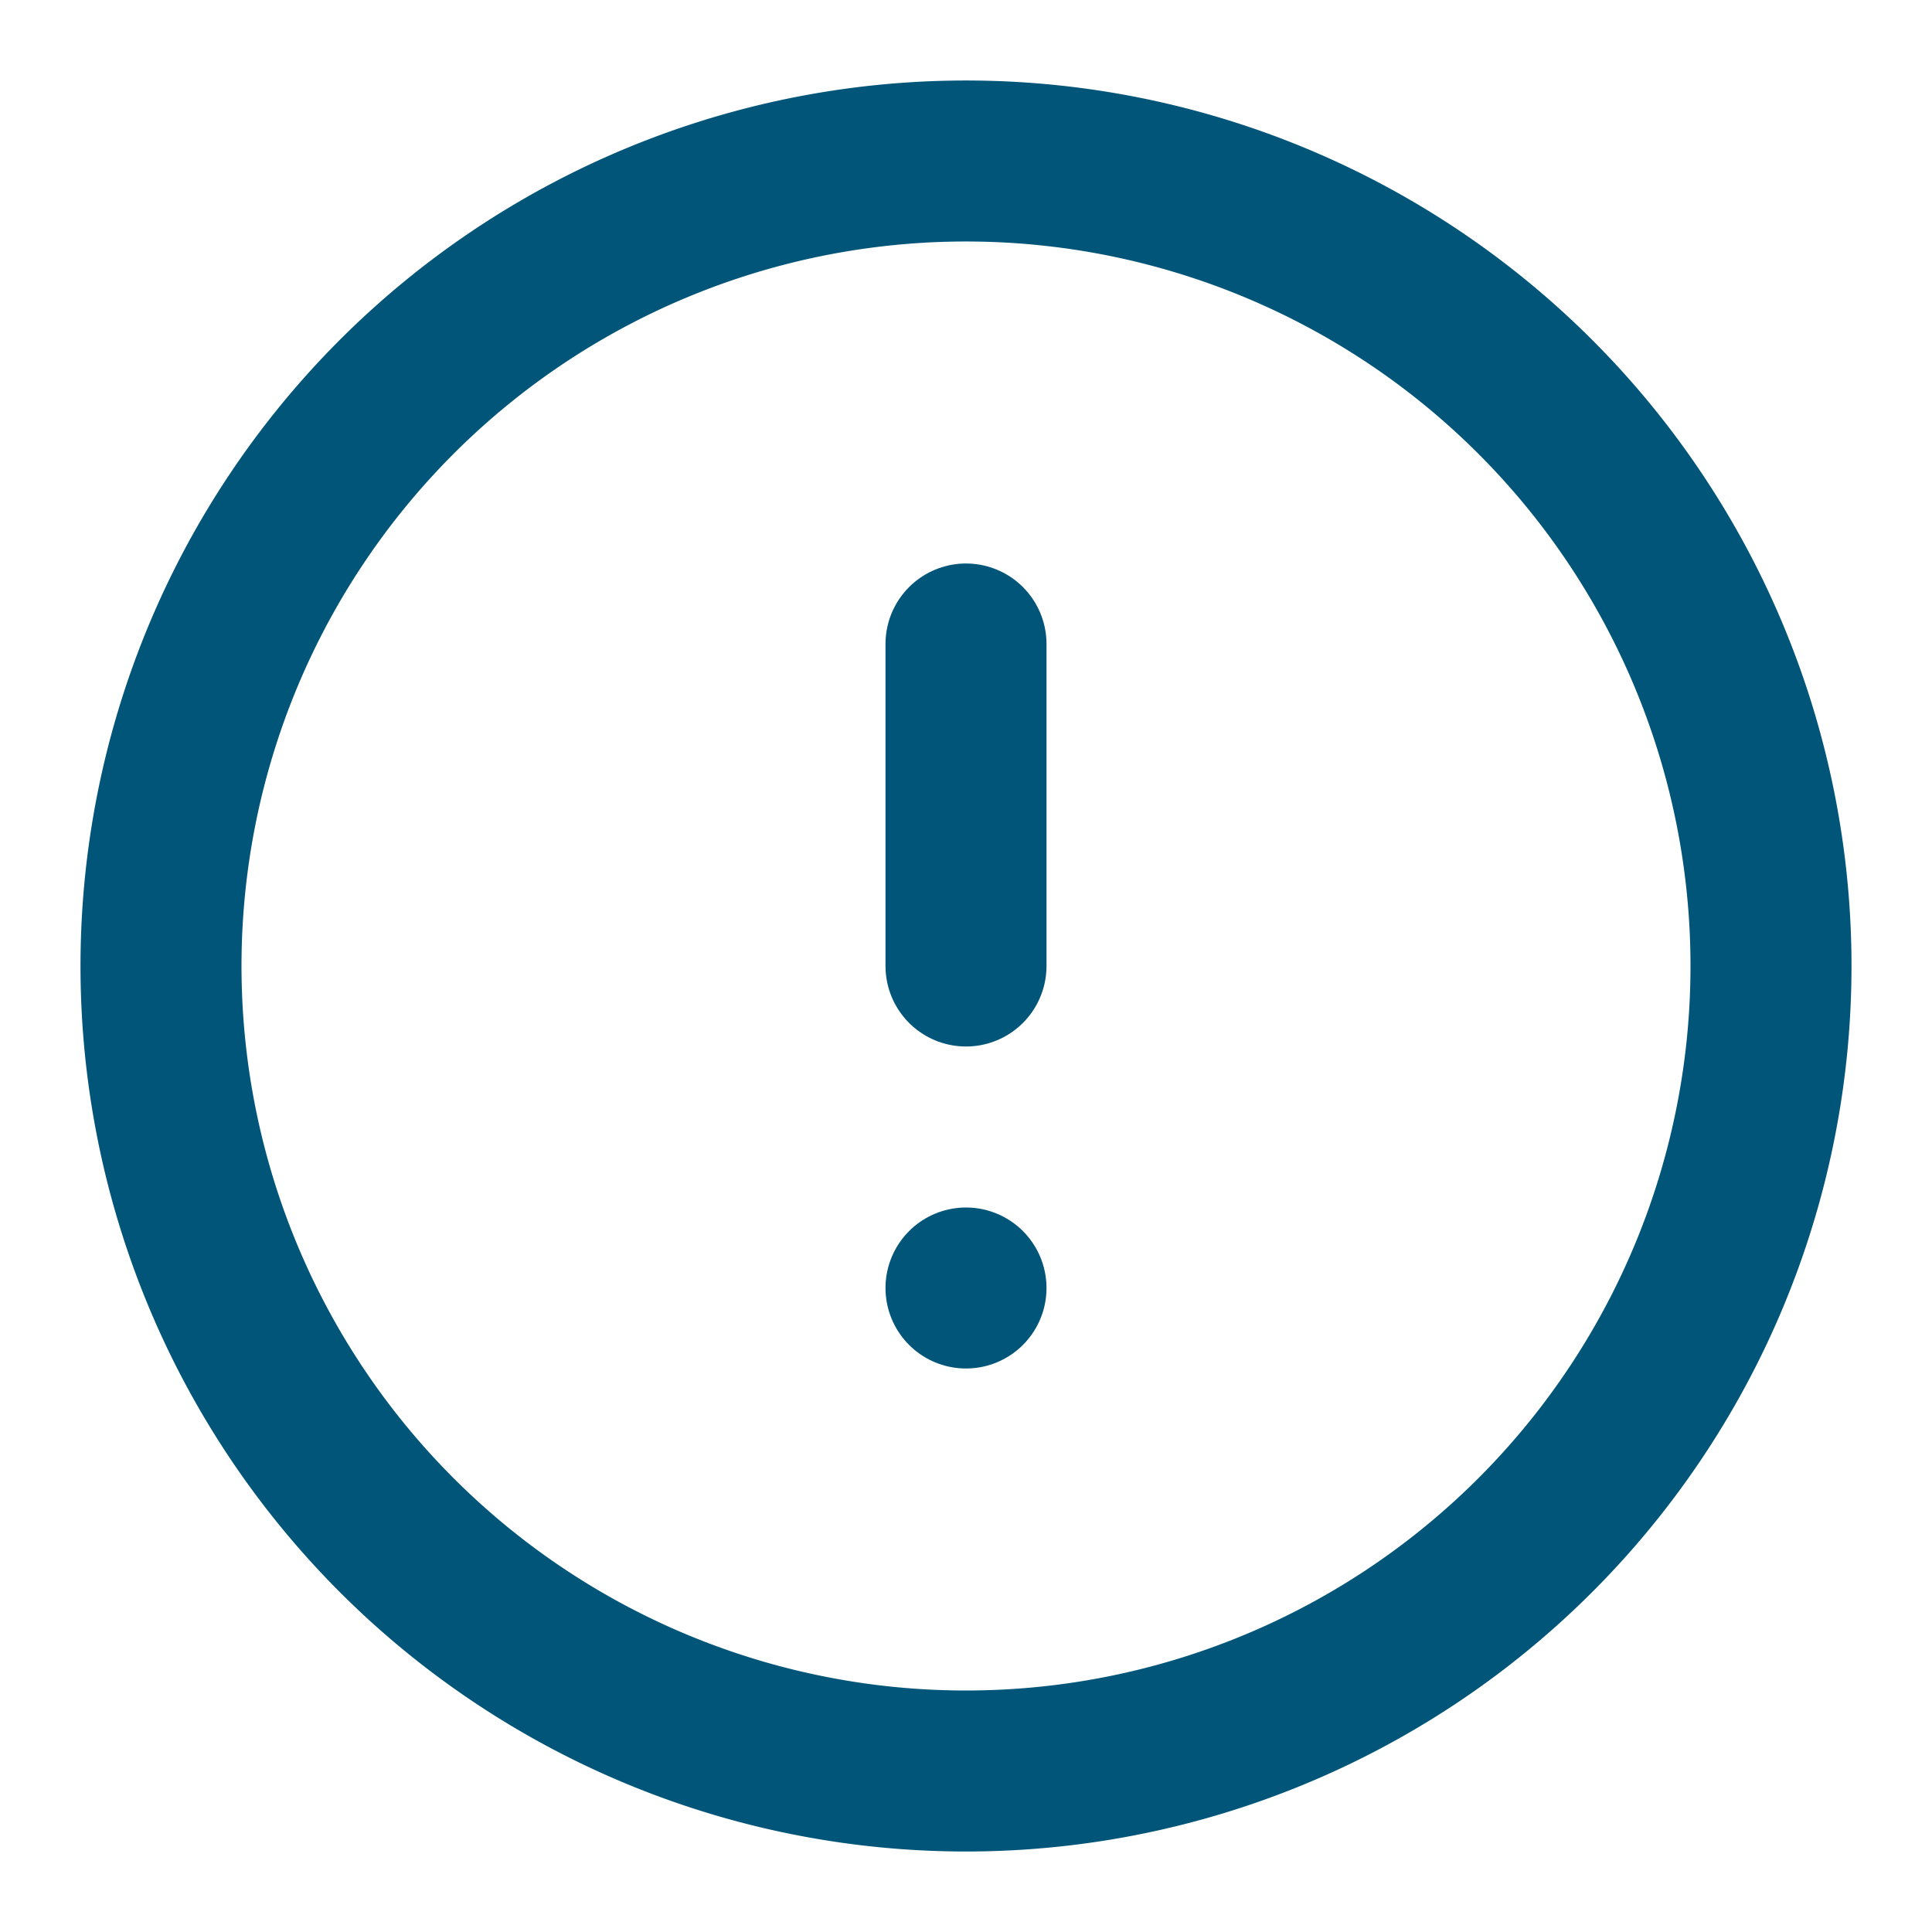 <svg id="Layer_1" data-name="Layer 1" xmlns="http://www.w3.org/2000/svg" viewBox="0 0 24 24"><defs><style>.cls-1{fill:none;stroke:#005579;stroke-linecap:round;stroke-linejoin:round;stroke-width:2px;}</style></defs><title>icon-section</title><path class="cls-1" d="M12,22A10,10,0,1,0,2,12,10,10,0,0,0,12,22Z"/><path class="cls-1" d="M12,8v4"/><path class="cls-1" d="M12,16h0"/></svg>
